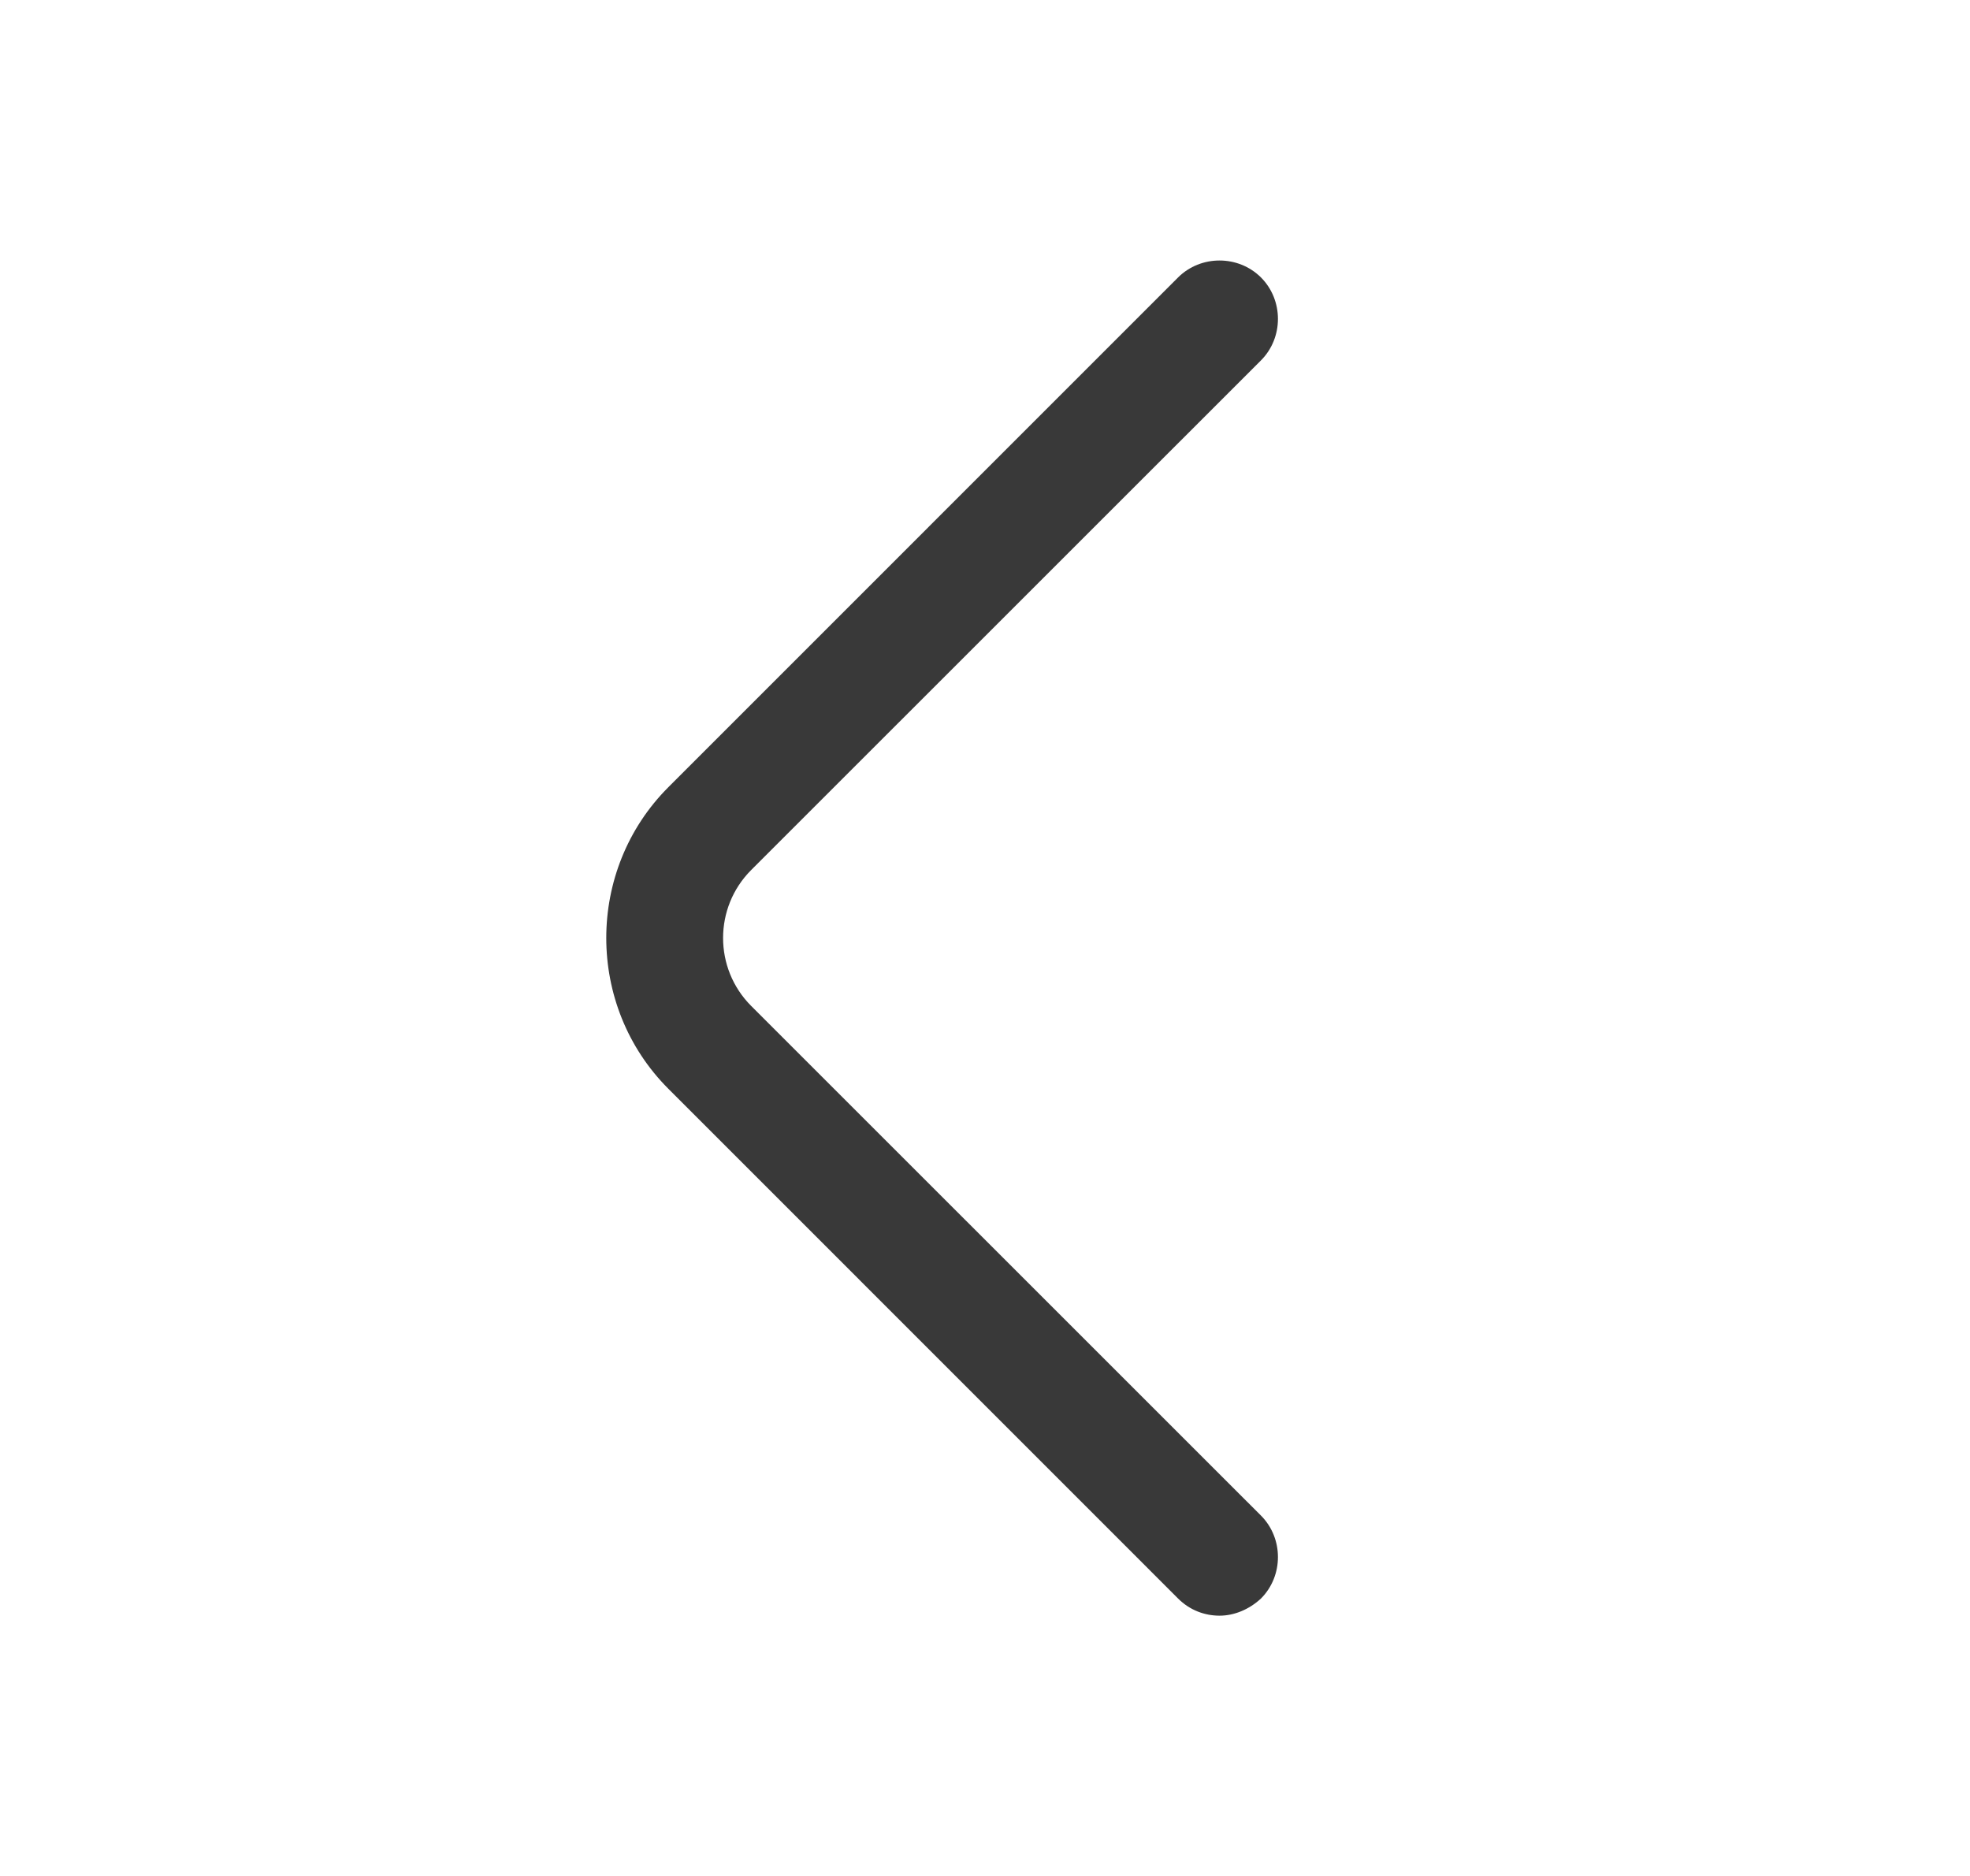 <svg width="21" height="20" viewBox="0 0 21 20" fill="none" xmlns="http://www.w3.org/2000/svg">
<path d="M13 17.225C12.842 17.225 12.683 17.167 12.558 17.042L7.125 11.608C6.242 10.725 6.242 9.275 7.125 8.392L12.558 2.958C12.8 2.717 13.2 2.717 13.442 2.958C13.683 3.2 13.683 3.6 13.442 3.842L8.008 9.275C7.608 9.675 7.608 10.325 8.008 10.725L13.442 16.158C13.683 16.4 13.683 16.8 13.442 17.042C13.317 17.158 13.158 17.225 13 17.225Z" fill="#393939"/>
</svg>
